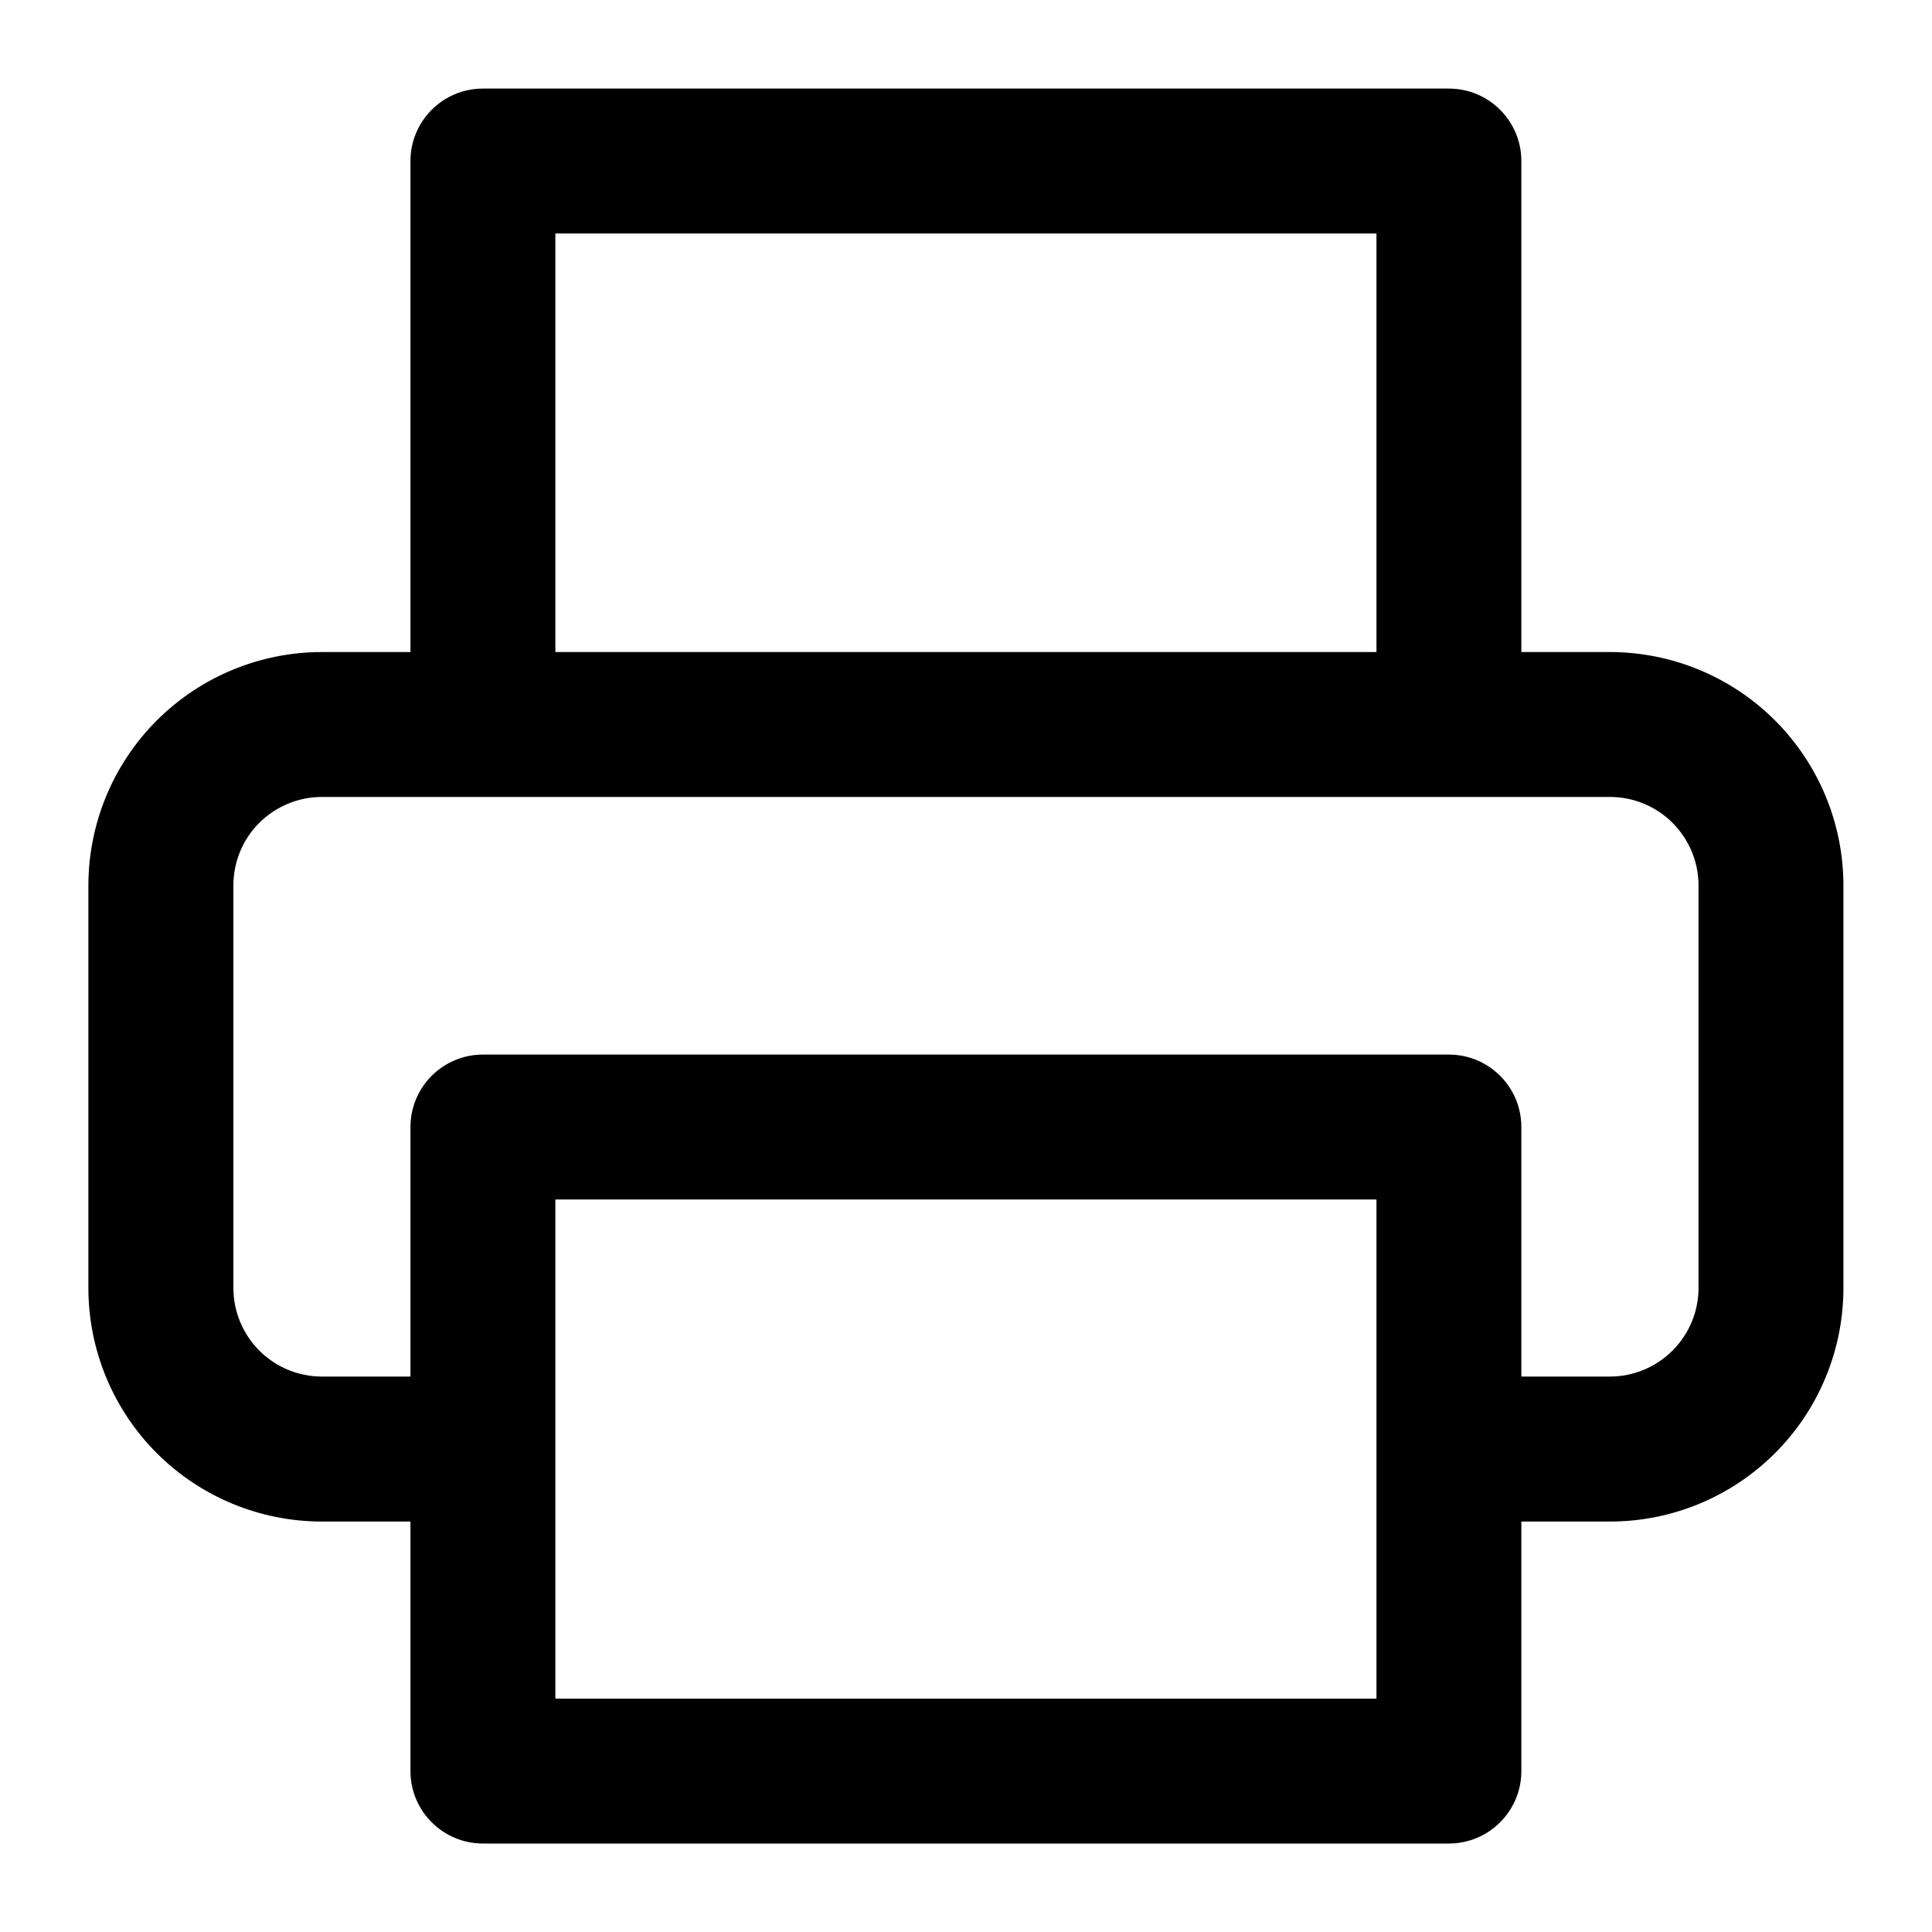 <svg viewBox="0 0 20 20" xmlns="http://www.w3.org/2000/svg"><path d="m4.249 1.667c0-.414.336-.75.75-.75h10c.414 0 .75.336.75.75v5.083h.917c.641 0 1.256.255 1.709.708.453.453.708 1.068.708 1.709v4.167c0 .641-.255 1.256-.708 1.709-.453.453-1.068.708-1.709.708h-.917v2.583c0 .414-.336.75-.75.75h-10c-.414 0-.75-.336-.75-.75v-2.583h-.917c-.641 0-1.256-.255-1.709-.708s-.708-1.068-.708-1.709v-4.167c0-.641.255-1.256.708-1.709.453-.453 1.068-.708 1.709-.708h.917zm-.917 6.583c-.243 0-.476.097-.648.268-.172.172-.268.405-.268.648v4.167c0 .243.097.476.268.648s.405.269.648.269h.917v-2.583c0-.414.336-.75.75-.75h10c.414 0 .75.336.75.75v2.583h.917c.243 0 .476-.097.648-.269s.269-.405.269-.648v-4.167c0-.243-.097-.476-.269-.648-.172-.172-.405-.268-.648-.268zm10.917-1.5h-8.5v-4.333h8.5zm0 5.667h-8.5v5.167h8.5z" fill-rule="evenodd"/></svg>